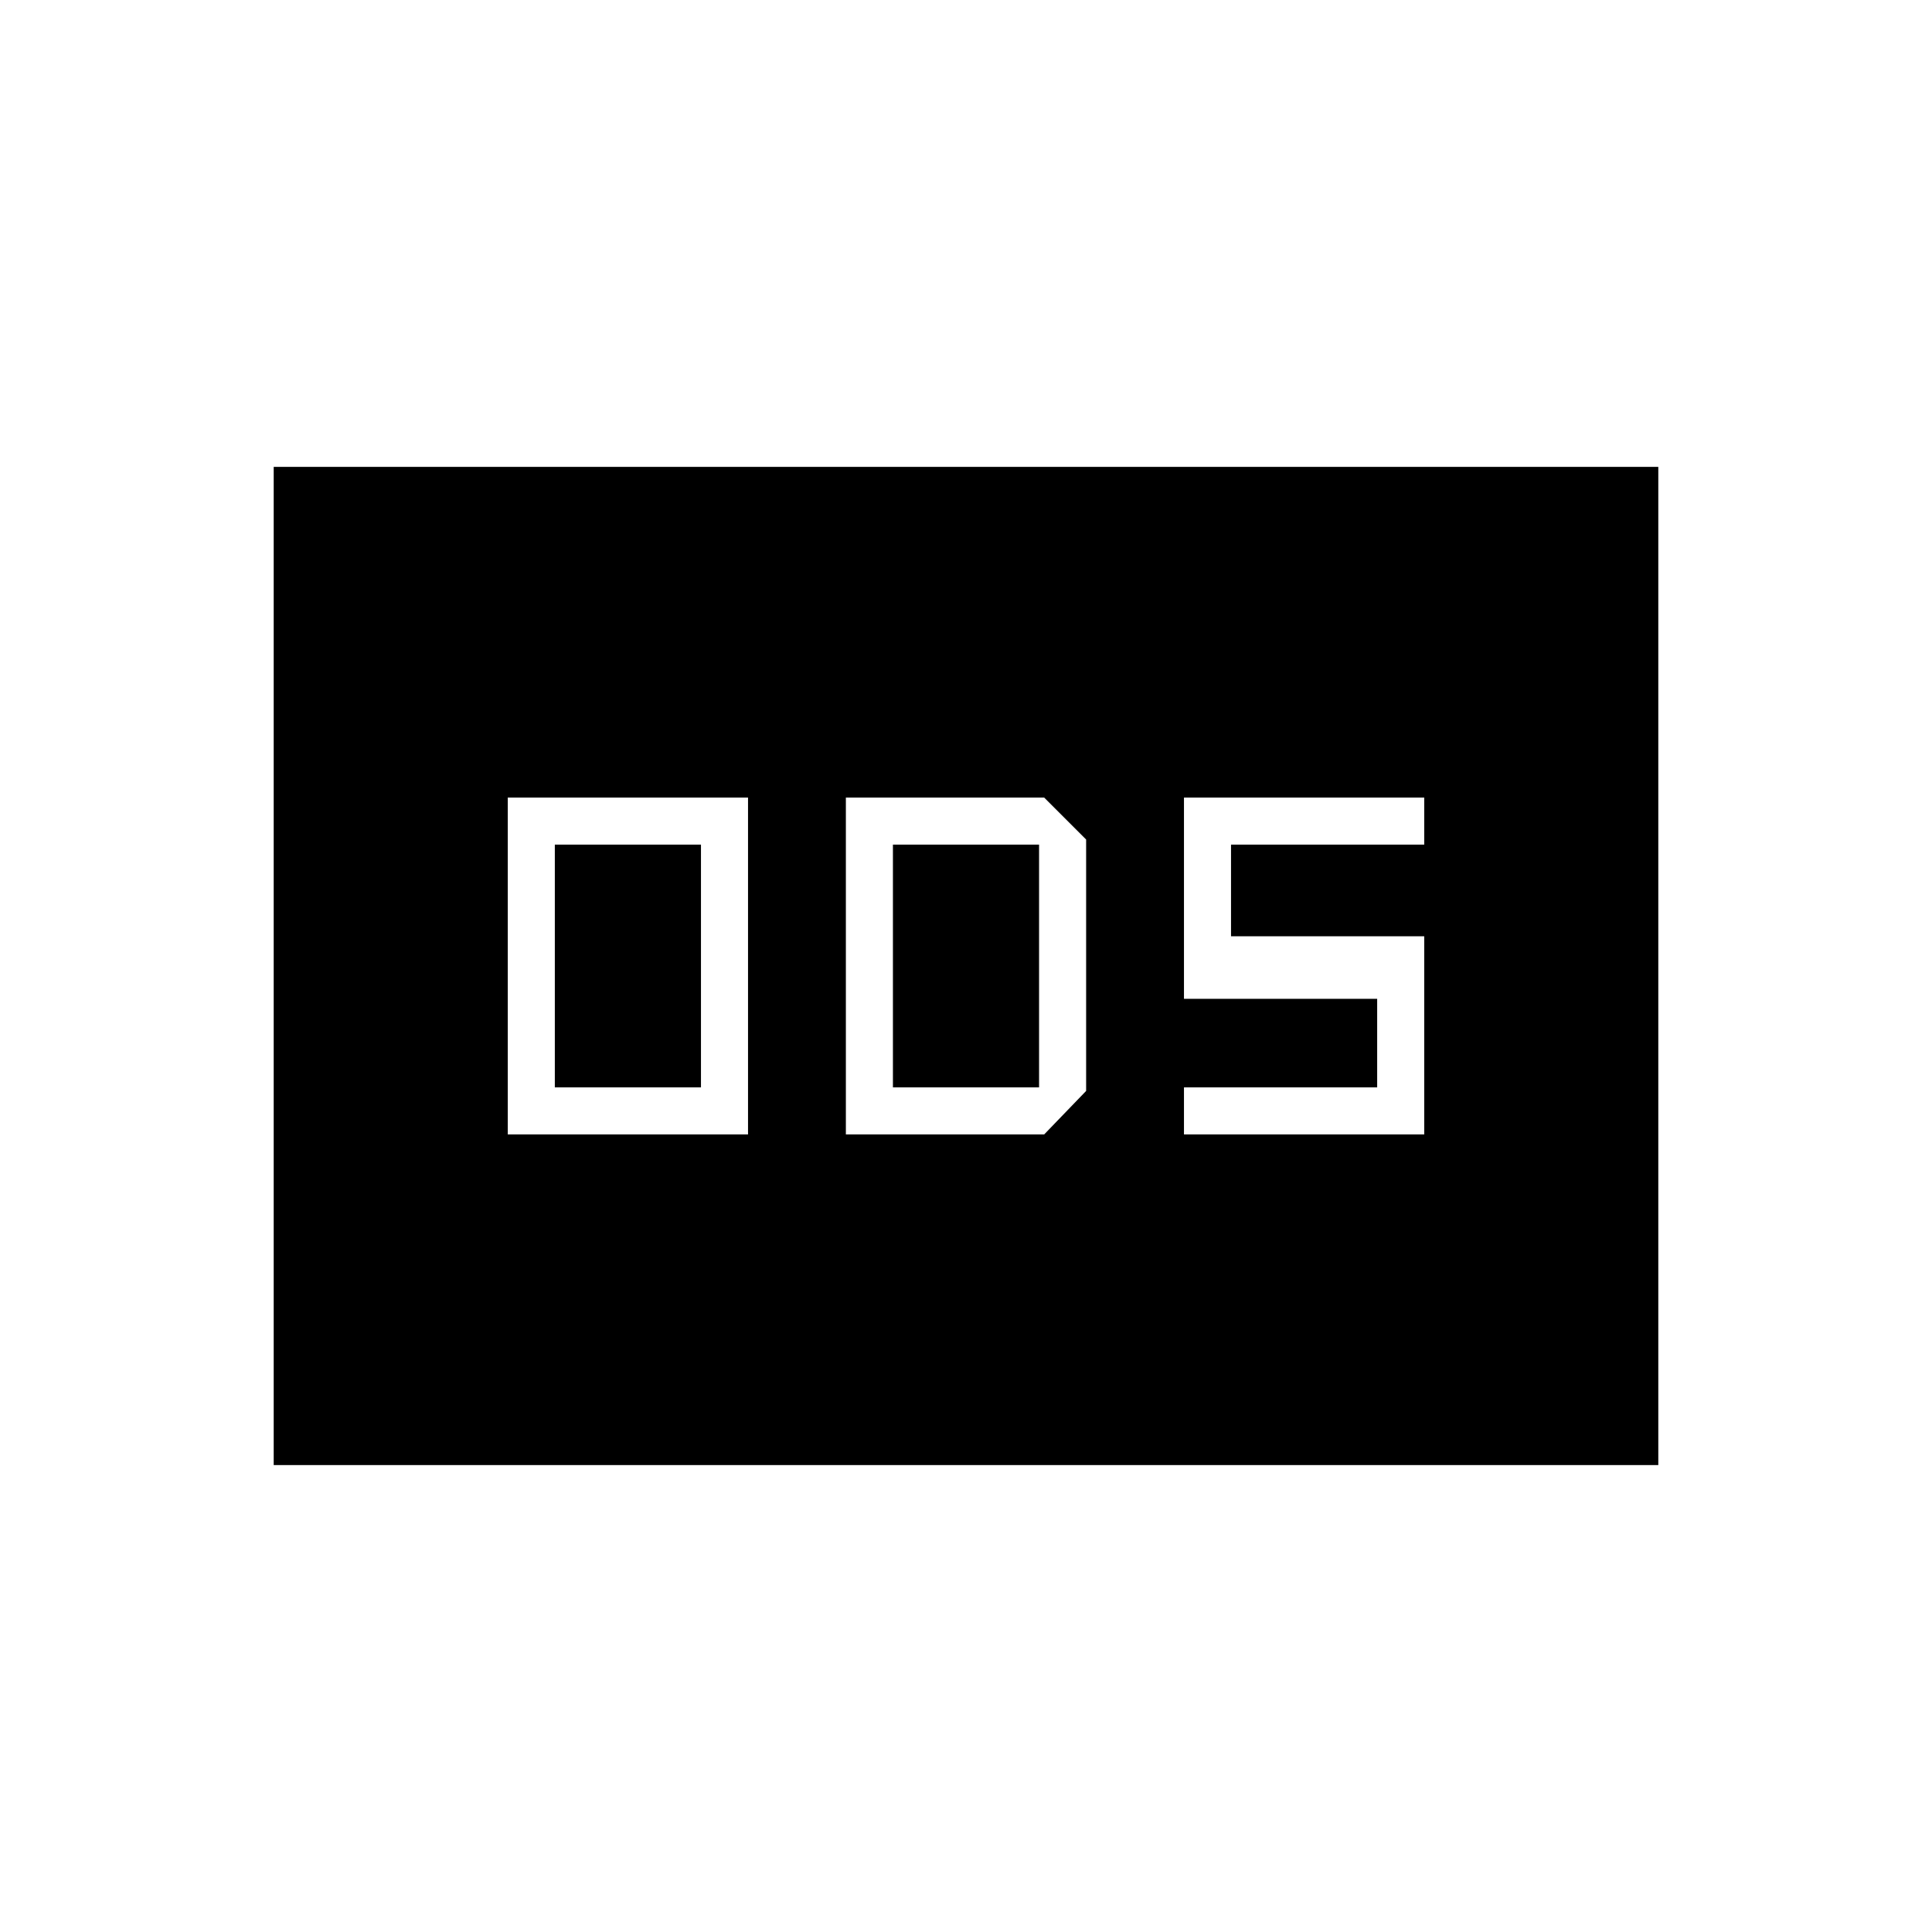 <svg xmlns="http://www.w3.org/2000/svg" height="20" viewBox="0 -960 960 960" width="20"><path d="M252.308-396.308h119.384v-167.384H252.308v167.384Zm23.384-23.384v-120.616h72.616v120.616h-72.616Zm144.616 23.384h98.538l20.846-21.615v-124.923l-20.846-20.846h-98.538v167.384Zm23.384-23.384v-120.616h72.616v120.616h-72.616Zm144.616 23.384h119.384v-98.461h-96v-45.539h96v-23.384H588.308v100h96v44h-96v23.384ZM136-232v-496h688v496H136Z"/></svg>